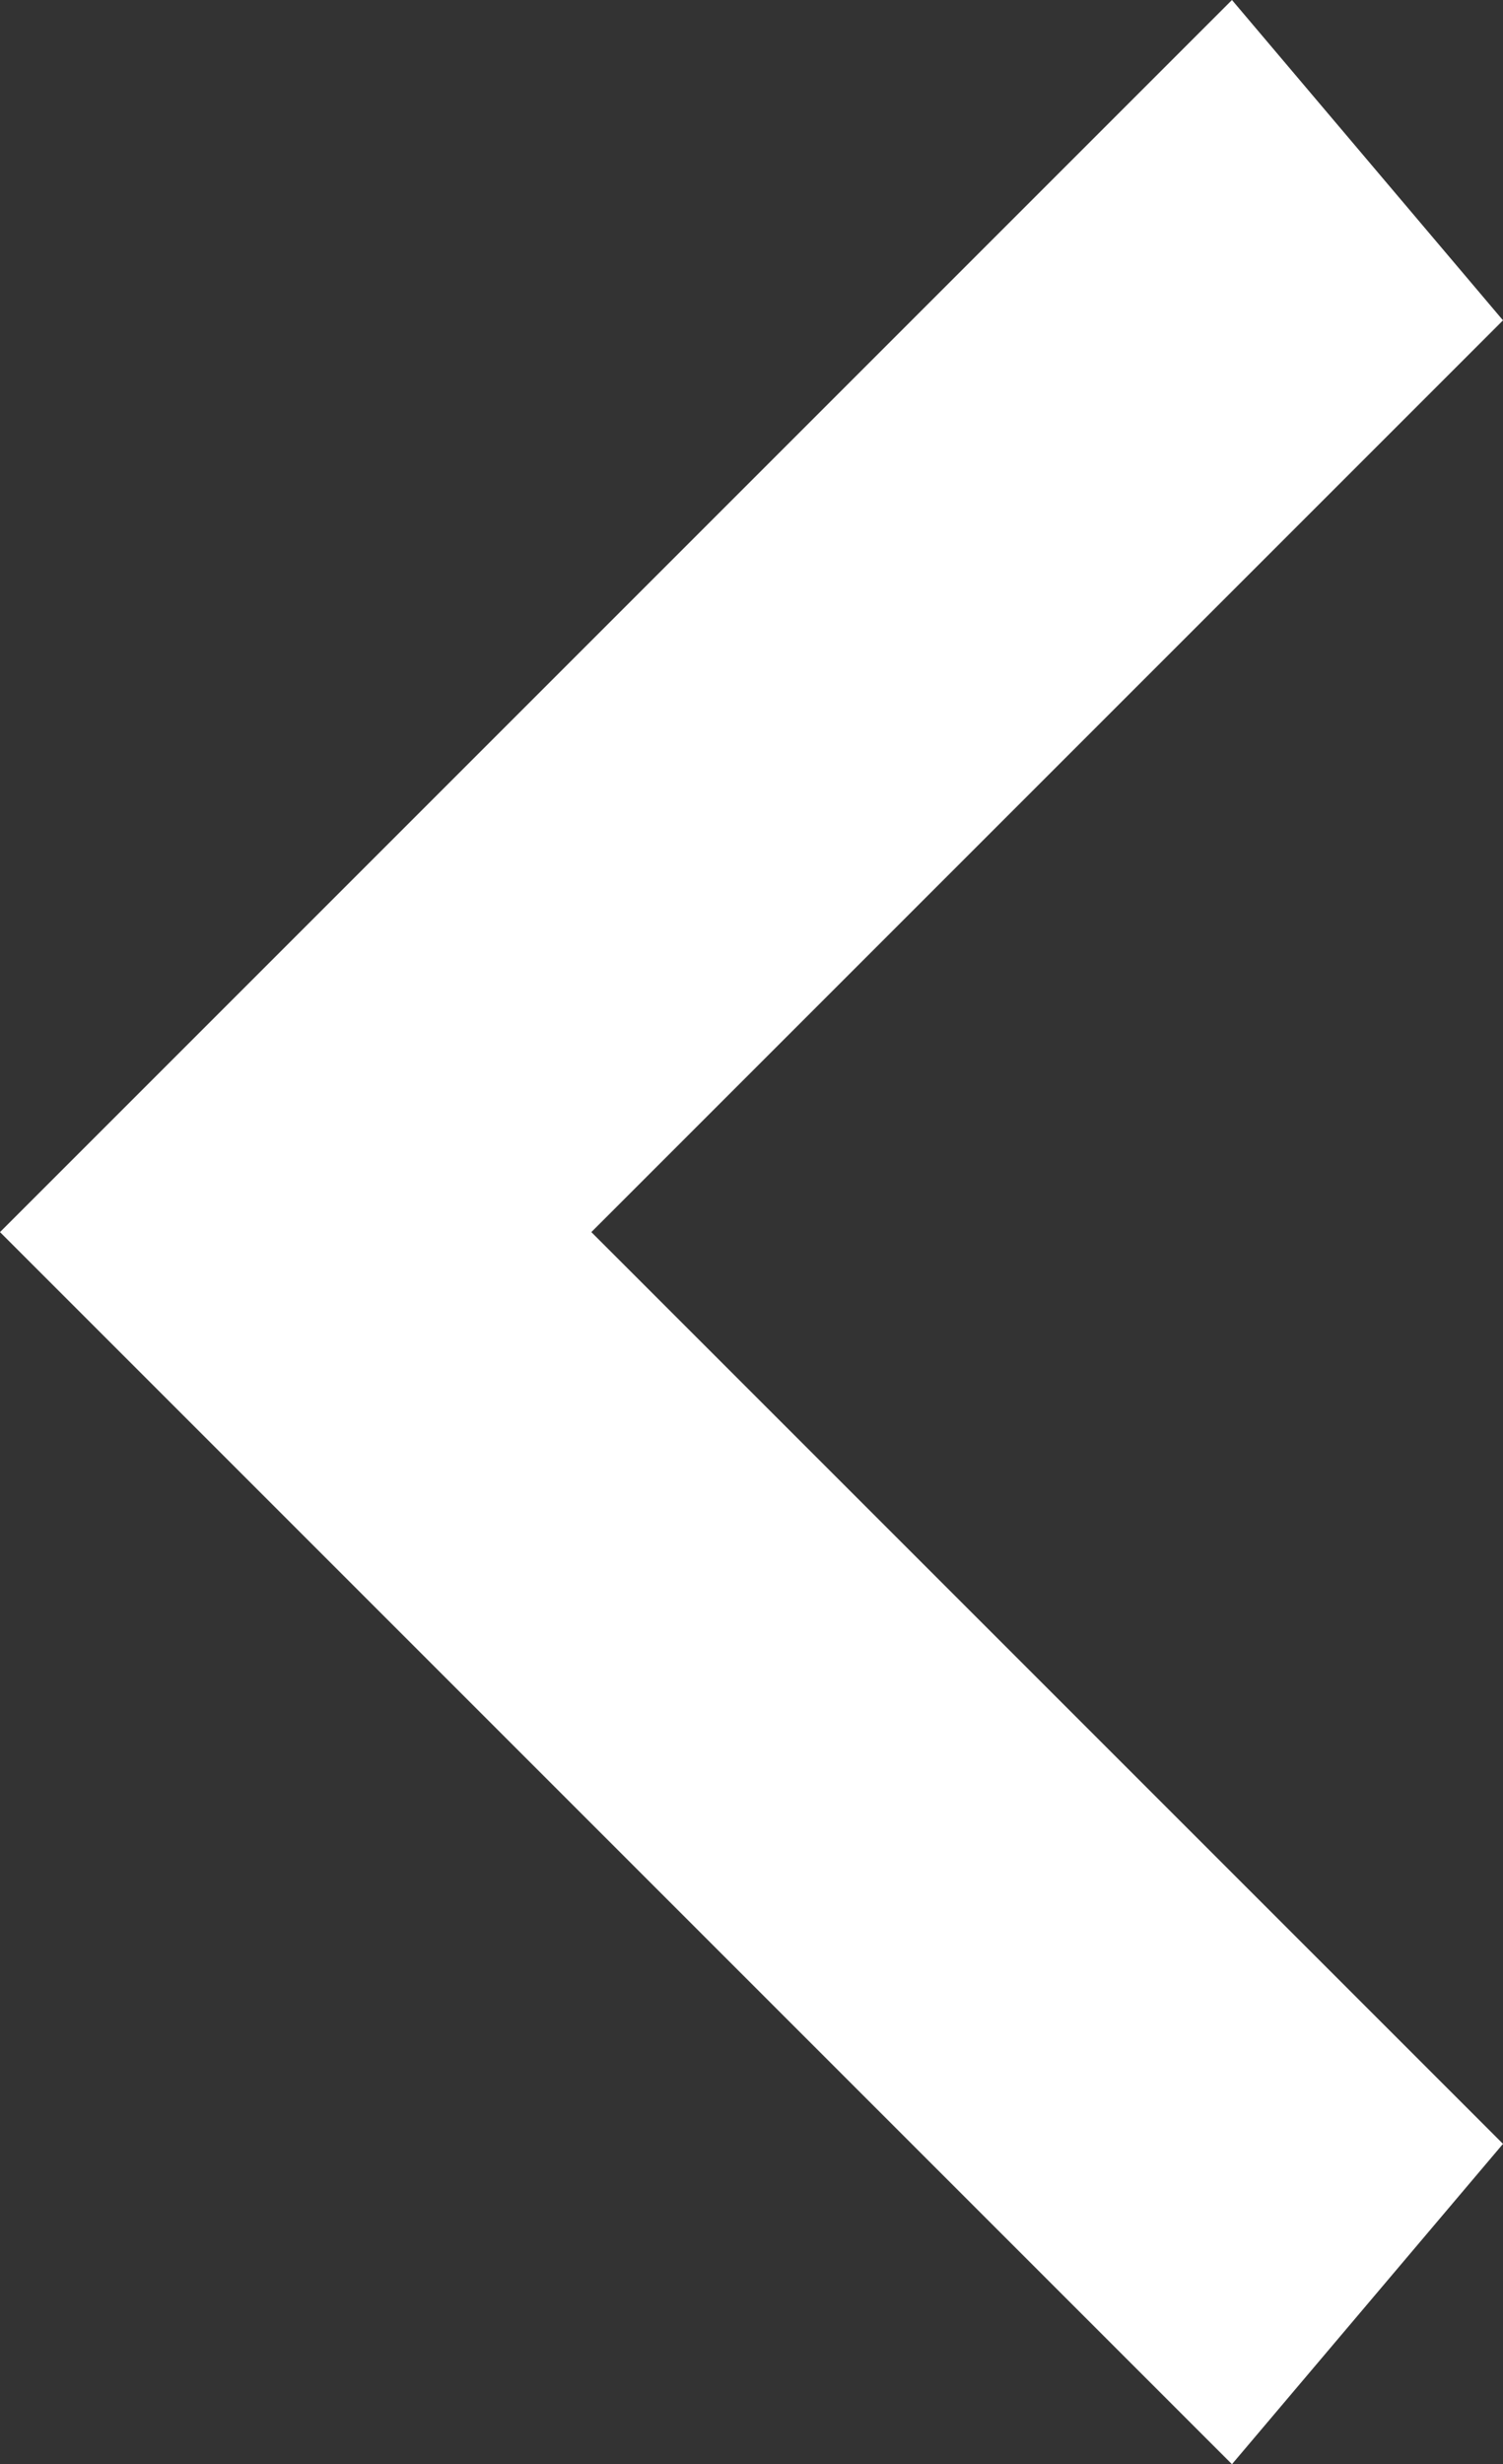 <?xml version="1.0" encoding="utf-8"?>
<!-- Generator: Adobe Illustrator 21.1.0, SVG Export Plug-In . SVG Version: 6.00 Build 0)  -->
<svg version="1.1" id="圖層_1" xmlns="http://www.w3.org/2000/svg" xmlns:xlink="http://www.w3.org/1999/xlink" x="0px" y="0px"
	 viewBox="0 0 6.1 10" style="enable-background:new 0 0 6.1 10;" xml:space="preserve">
<rect x="0" y="0" width="6.1" height="10" fill="#333333" stroke="none"/>
<style type="text/css">
	.st0{fill:#FFFFFF;}
</style>
<polygon class="st0" points="6.1,8.7 2.4,5 6.1,1.3 5,0 0,5 5,10 "/>
</svg>
